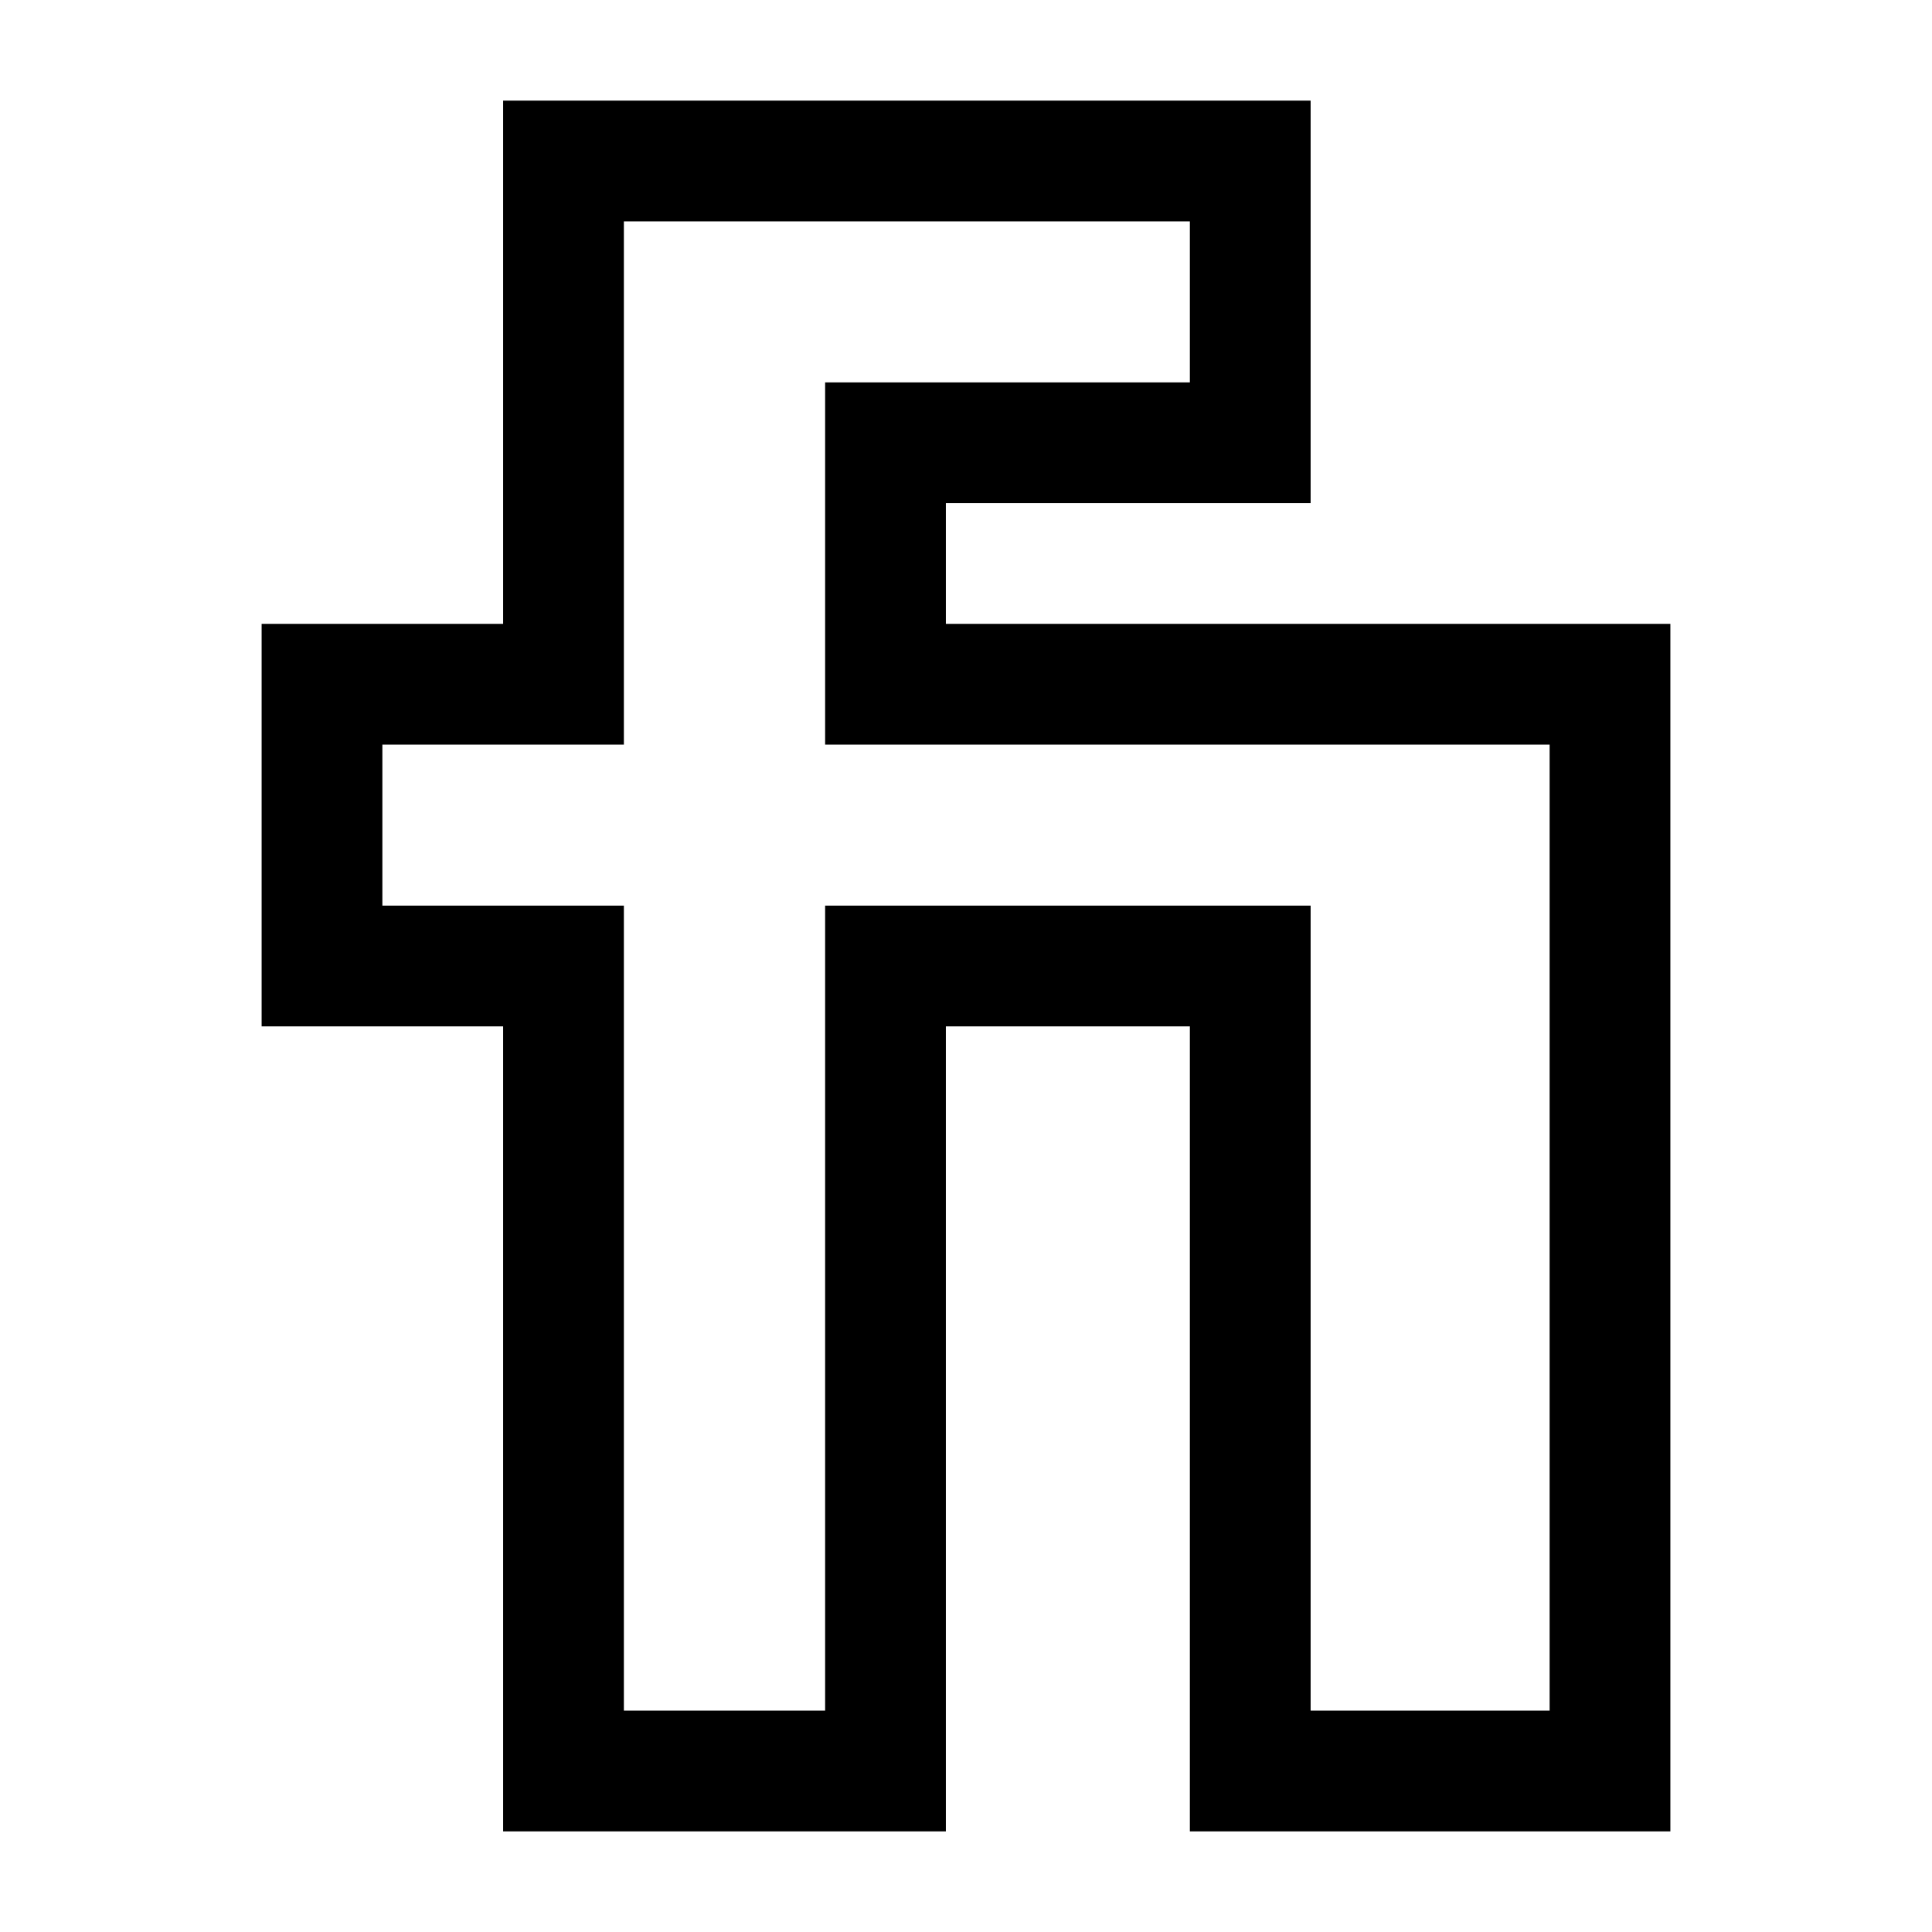 <svg width="24" height="24" viewBox="0 0 24 24" fill="none" xmlns="http://www.w3.org/2000/svg">
    <path d="M7 2H15.531V5.5H11V8.5L20 8.5V22H15.531V12H11V22H7V12H4V8.5H7V2Z" stroke="currentColor" stroke-width="1.5" stroke-linecap="round"/>
</svg>
